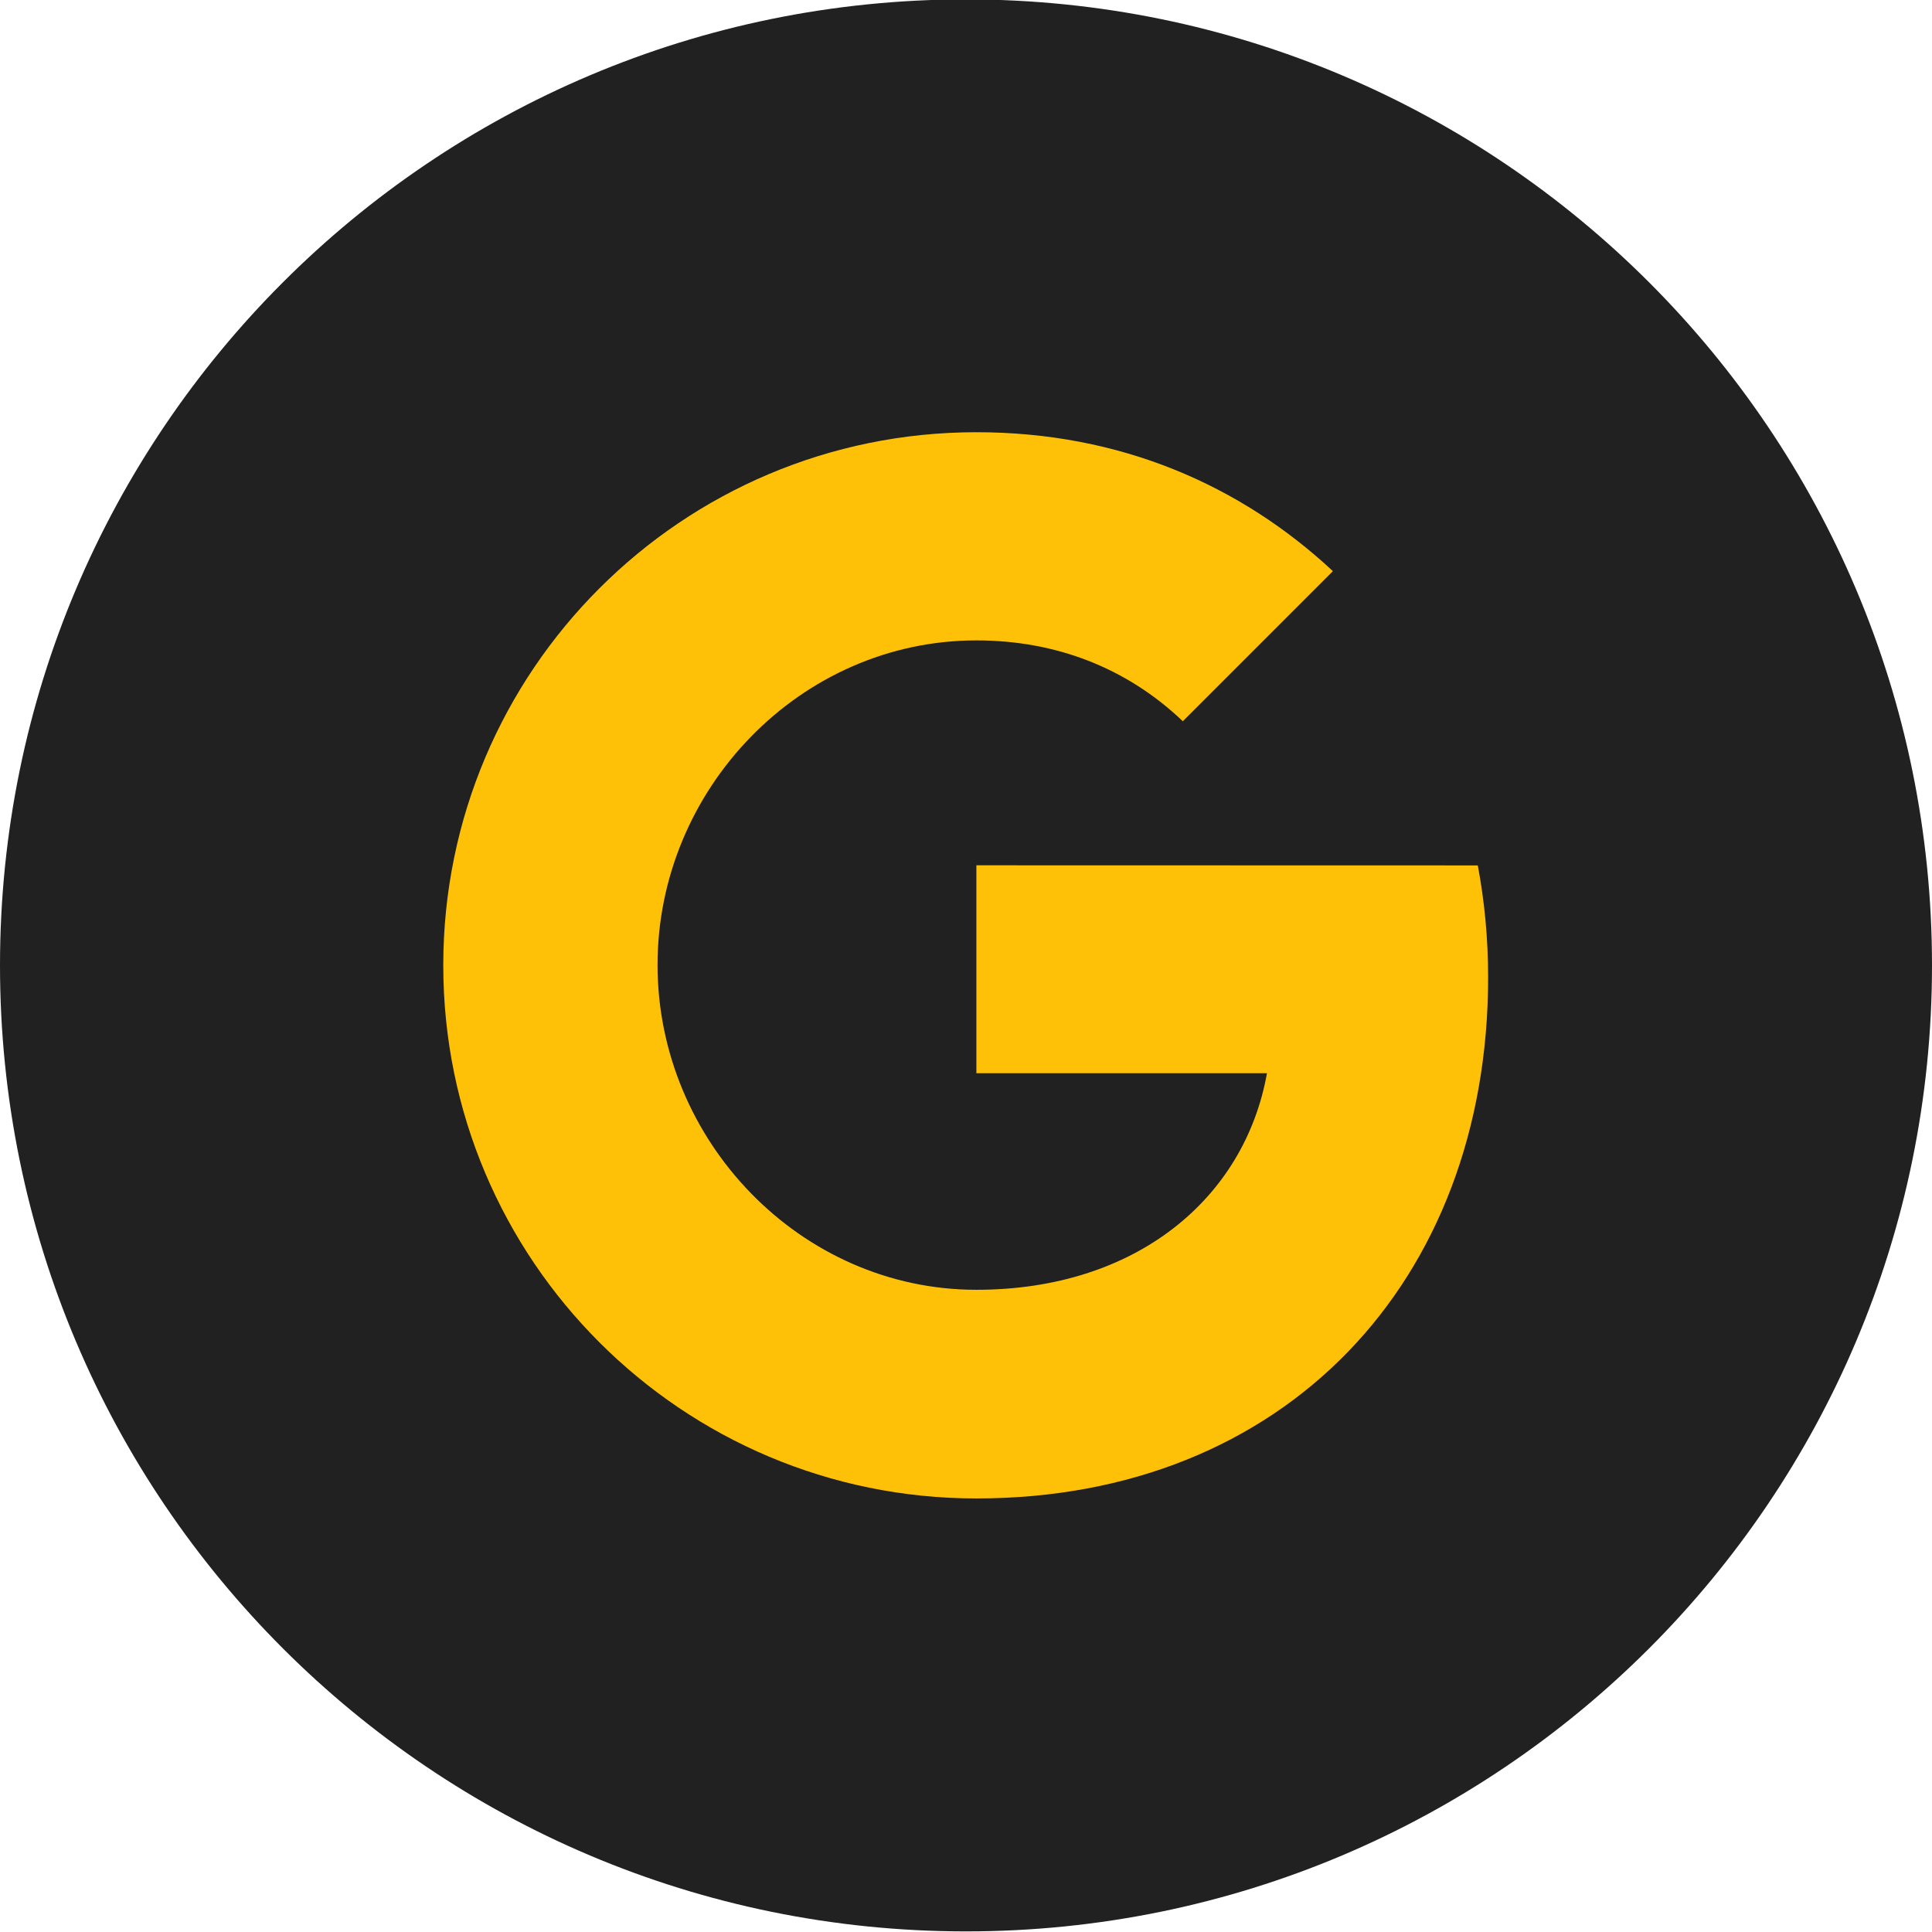 <?xml version="1.0" ?>
<svg enable-background="new 0 0 32 32" version="1.1" viewBox="0 0 32 32" xml:space="preserve"
    xmlns="http://www.w3.org/2000/svg"
    xmlns:xlink="http://www.w3.org/1999/xlink">
    <g id="Flat_copy">
        <g>
            <path d="M16-0.01c-8.837,0-16,7.163-16,16c0,8.836,7.163,16,16,16s16-7.164,16-16C32,7.153,24.837-0.01,16-0.01z" fill="#212121"/>
        </g>
        <path d="M24.477,14.334c0.111,0.59,0.171,1.209,0.171,1.854c0,5.044-3.377,8.631-8.476,8.631   c-4.878,0-8.83-3.952-8.83-8.83s3.952-8.83,8.83-8.83c2.384,0,4.376,0.877,5.905,2.301l-2.489,2.489v-0.006   c-0.927-0.883-2.102-1.336-3.416-1.336c-2.914,0-5.281,2.461-5.281,5.375c0,2.913,2.368,5.381,5.281,5.381   c2.644,0,4.442-1.512,4.813-3.587h-4.813v-3.444L24.477,14.334L24.477,14.334z" fill="#ffc107"/>
    </g>
</svg>